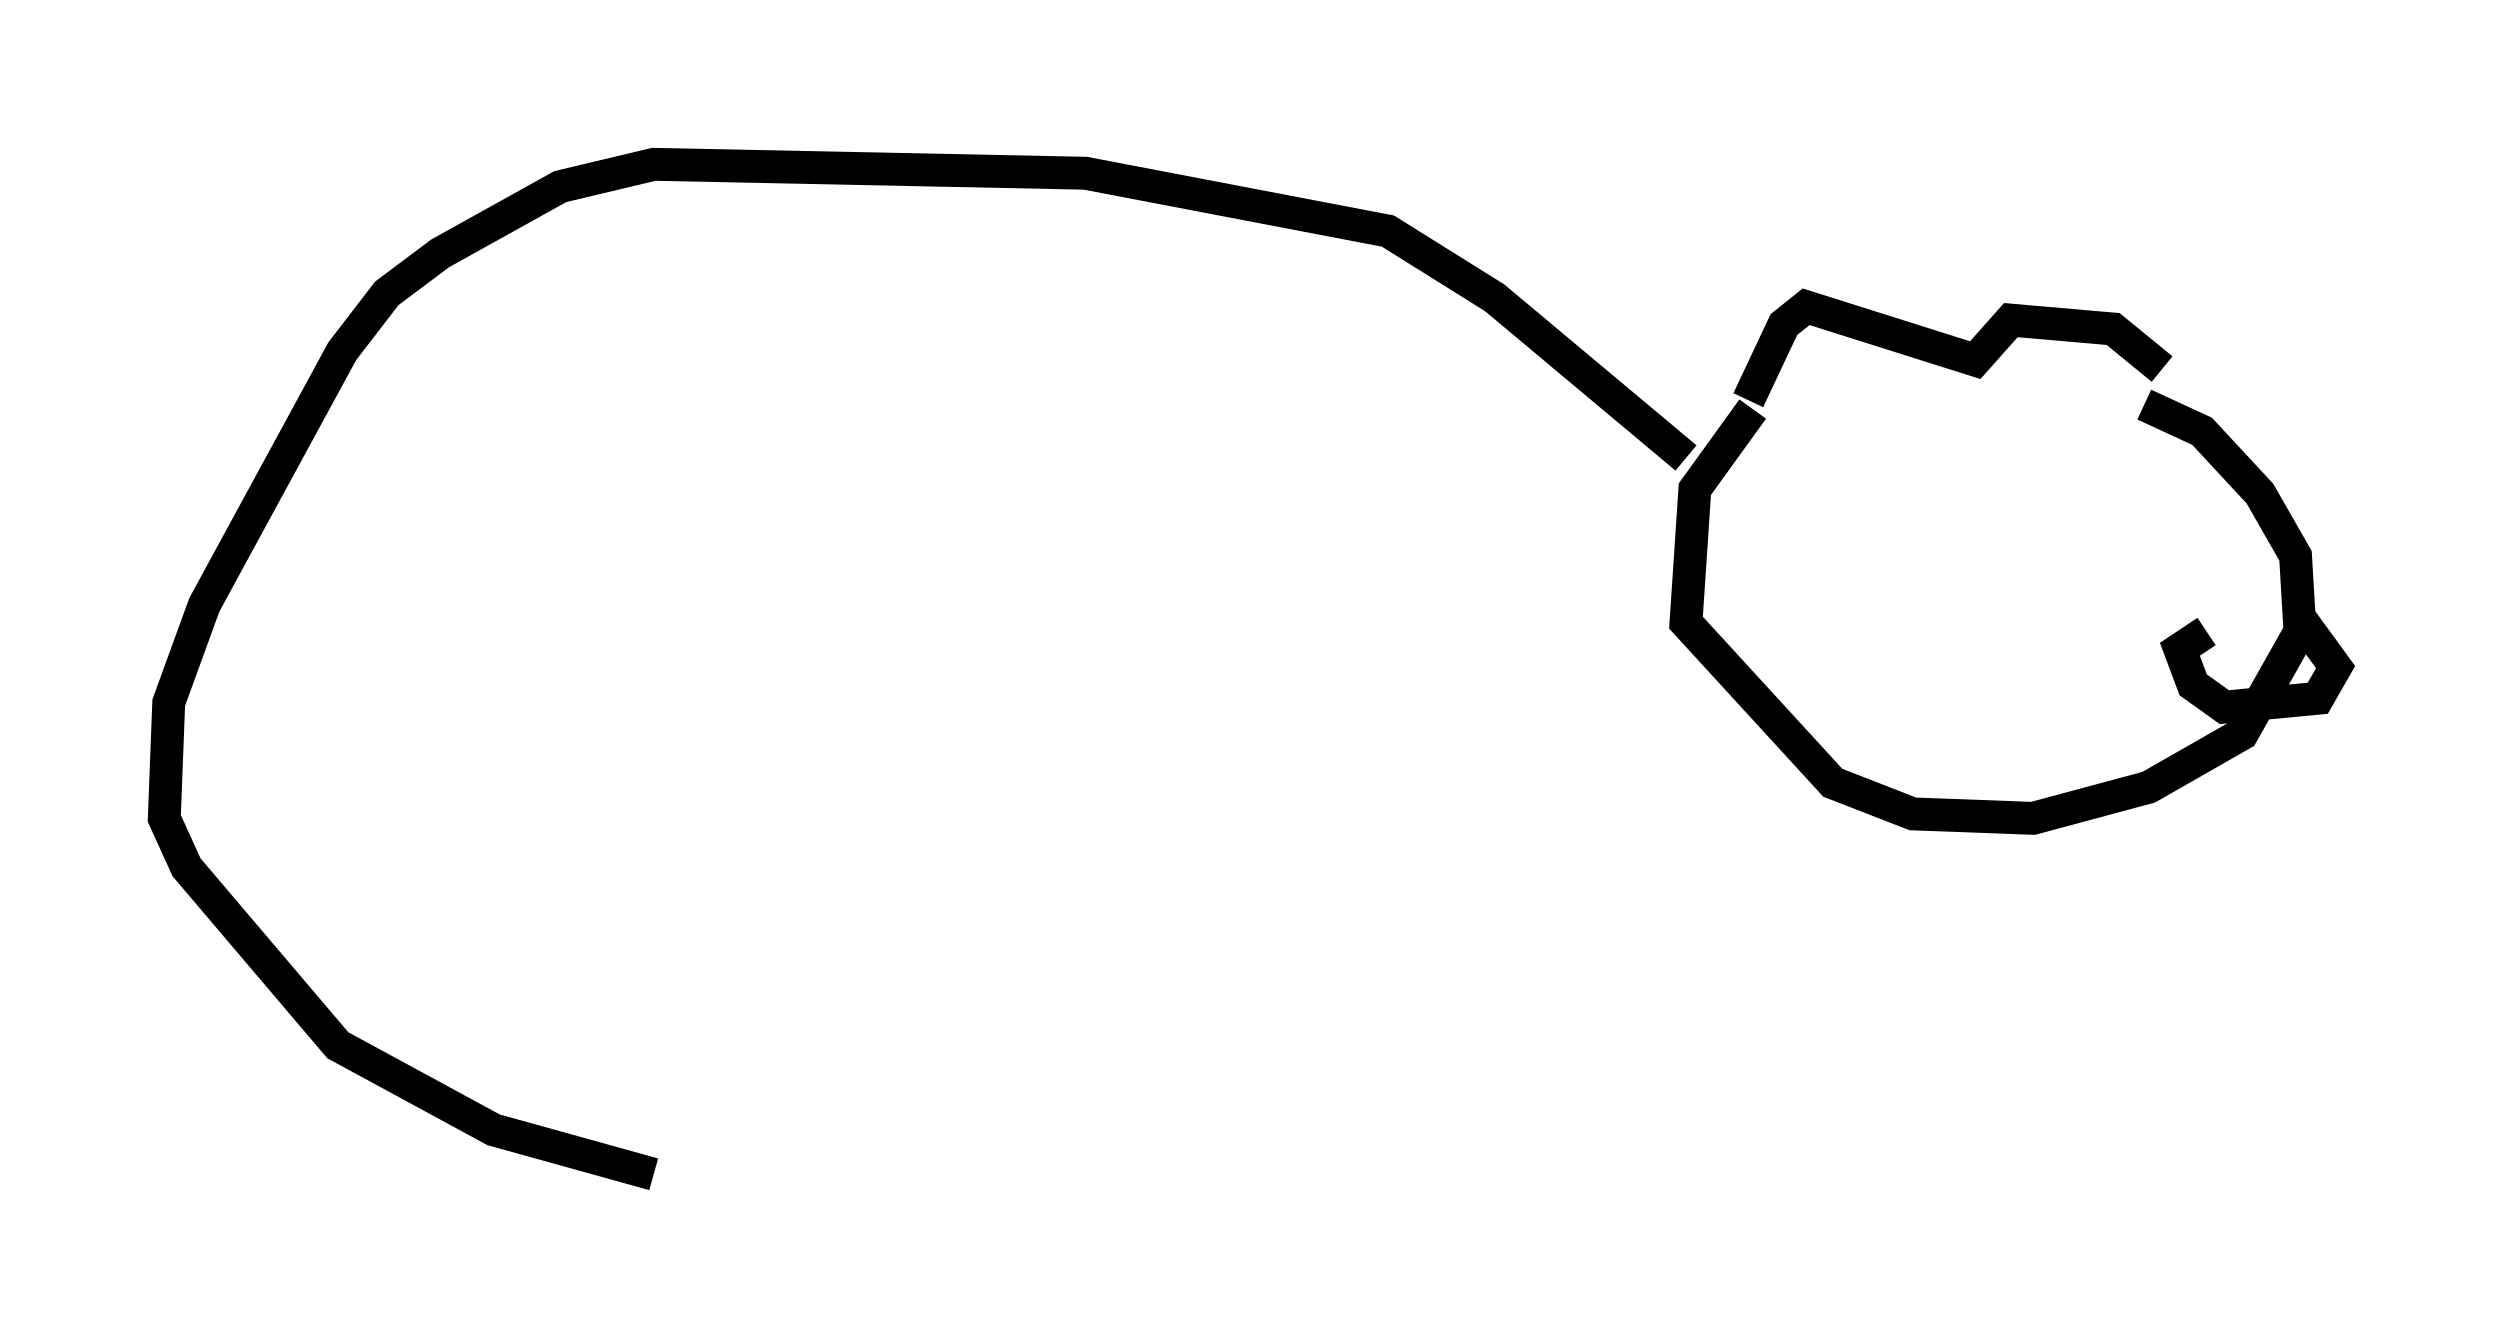 <?xml version="1.0" encoding="utf-8" ?>
<svg baseProfile="full" height="40.717" version="1.1" width="76.034" xmlns="http://www.w3.org/2000/svg" xmlns:ev="http://www.w3.org/2001/xml-events" xmlns:xlink="http://www.w3.org/1999/xlink"><defs /><rect fill="white" height="40.717" width="76.034" x="0" y="0" /><path d="M65.486, 12.172 m0.271, -0.947 l-1.488, -1.218 -3.112, -0.271 l-1.083, 1.218 -5.142, -1.624 l-0.677, 0.541 -1.083, 2.3 m12.043, 0.135 l1.759, 0.812 1.759, 1.894 l1.083, 1.894 0.135, 2.3 l-1.759, 3.112 -2.842, 1.624 l-3.518, 0.947 -3.654, -0.135 l-2.436, -0.947 -4.465, -4.871 l0.271, -4.059 1.759, -2.436 m16.644, 6.36 l1.083, 1.488 -0.541, 0.947 l-2.842, 0.271 -0.947, -0.677 l-0.406, -1.083 0.812, -0.541 m-15.832, -5.277 l-5.819, -4.871 -3.248, -2.03 l-9.202, -1.759 -13.126, -0.271 l-2.842, 0.677 -3.654, 2.03 l-1.624, 1.218 -1.353, 1.759 l-4.195, 7.713 -1.083, 2.977 l-0.135, 3.518 0.677, 1.488 l4.601, 5.413 4.736, 2.571 l4.871, 1.353 " fill="none" stroke="black" stroke-width="1" /></svg>